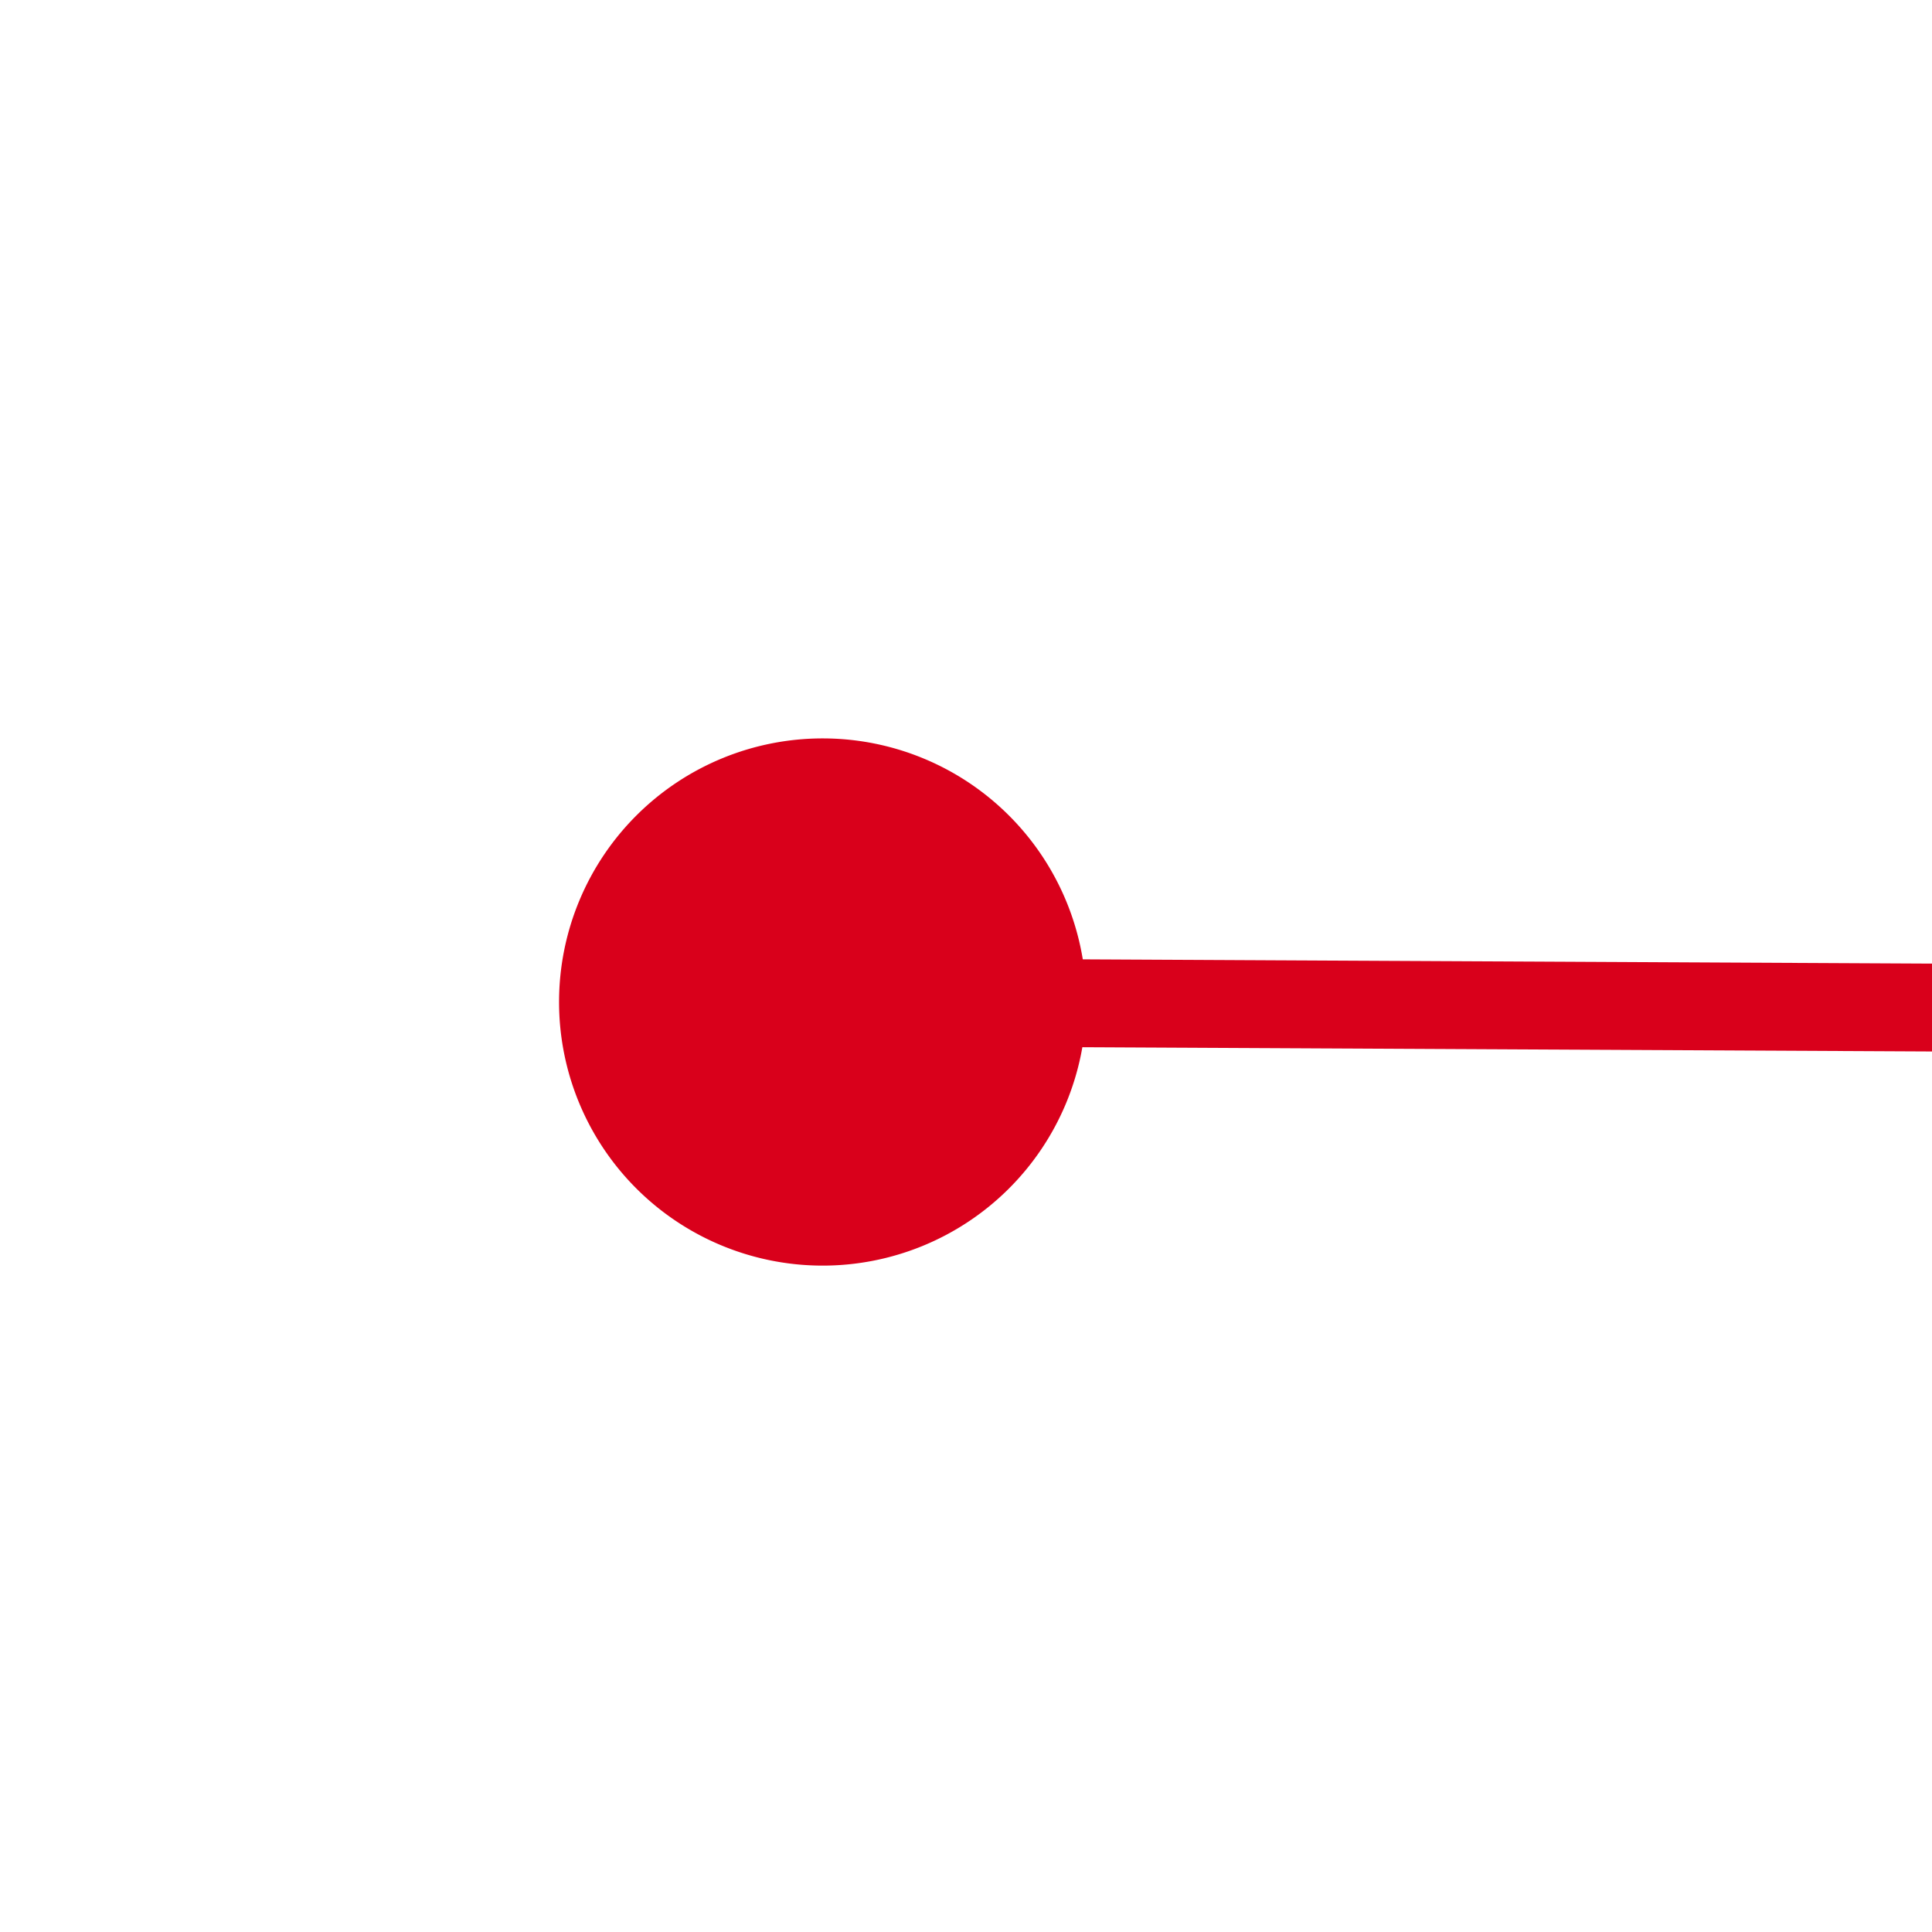 ﻿<?xml version="1.0" encoding="utf-8"?>
<svg version="1.1" xmlns:xlink="http://www.w3.org/1999/xlink" width="22px" height="22px" preserveAspectRatio="xMinYMid meet" viewBox="232 851  22 20" xmlns="http://www.w3.org/2000/svg">
  <g transform="matrix(0.998 0.07 -0.07 0.998 60.652 -14.853 )">
    <path d="M 240 803.5  A 3 3 0 0 0 237 806.5 A 3 3 0 0 0 240 809.5 A 3 3 0 0 0 243 806.5 A 3 3 0 0 0 240 803.5 Z M 1902 803.5  A 3 3 0 0 0 1899 806.5 A 3 3 0 0 0 1902 809.5 A 3 3 0 0 0 1905 806.5 A 3 3 0 0 0 1902 803.5 Z " fill-rule="nonzero" fill="#d9001b" stroke="none" transform="matrix(0.998 -0.065 0.065 0.998 -50.468 71.795 )" />
    <path d="M 238 806.5  L 1904 806.5  " stroke-width="1" stroke="#d9001b" fill="none" transform="matrix(0.998 -0.065 0.065 0.998 -50.468 71.795 )" />
  </g>
</svg>